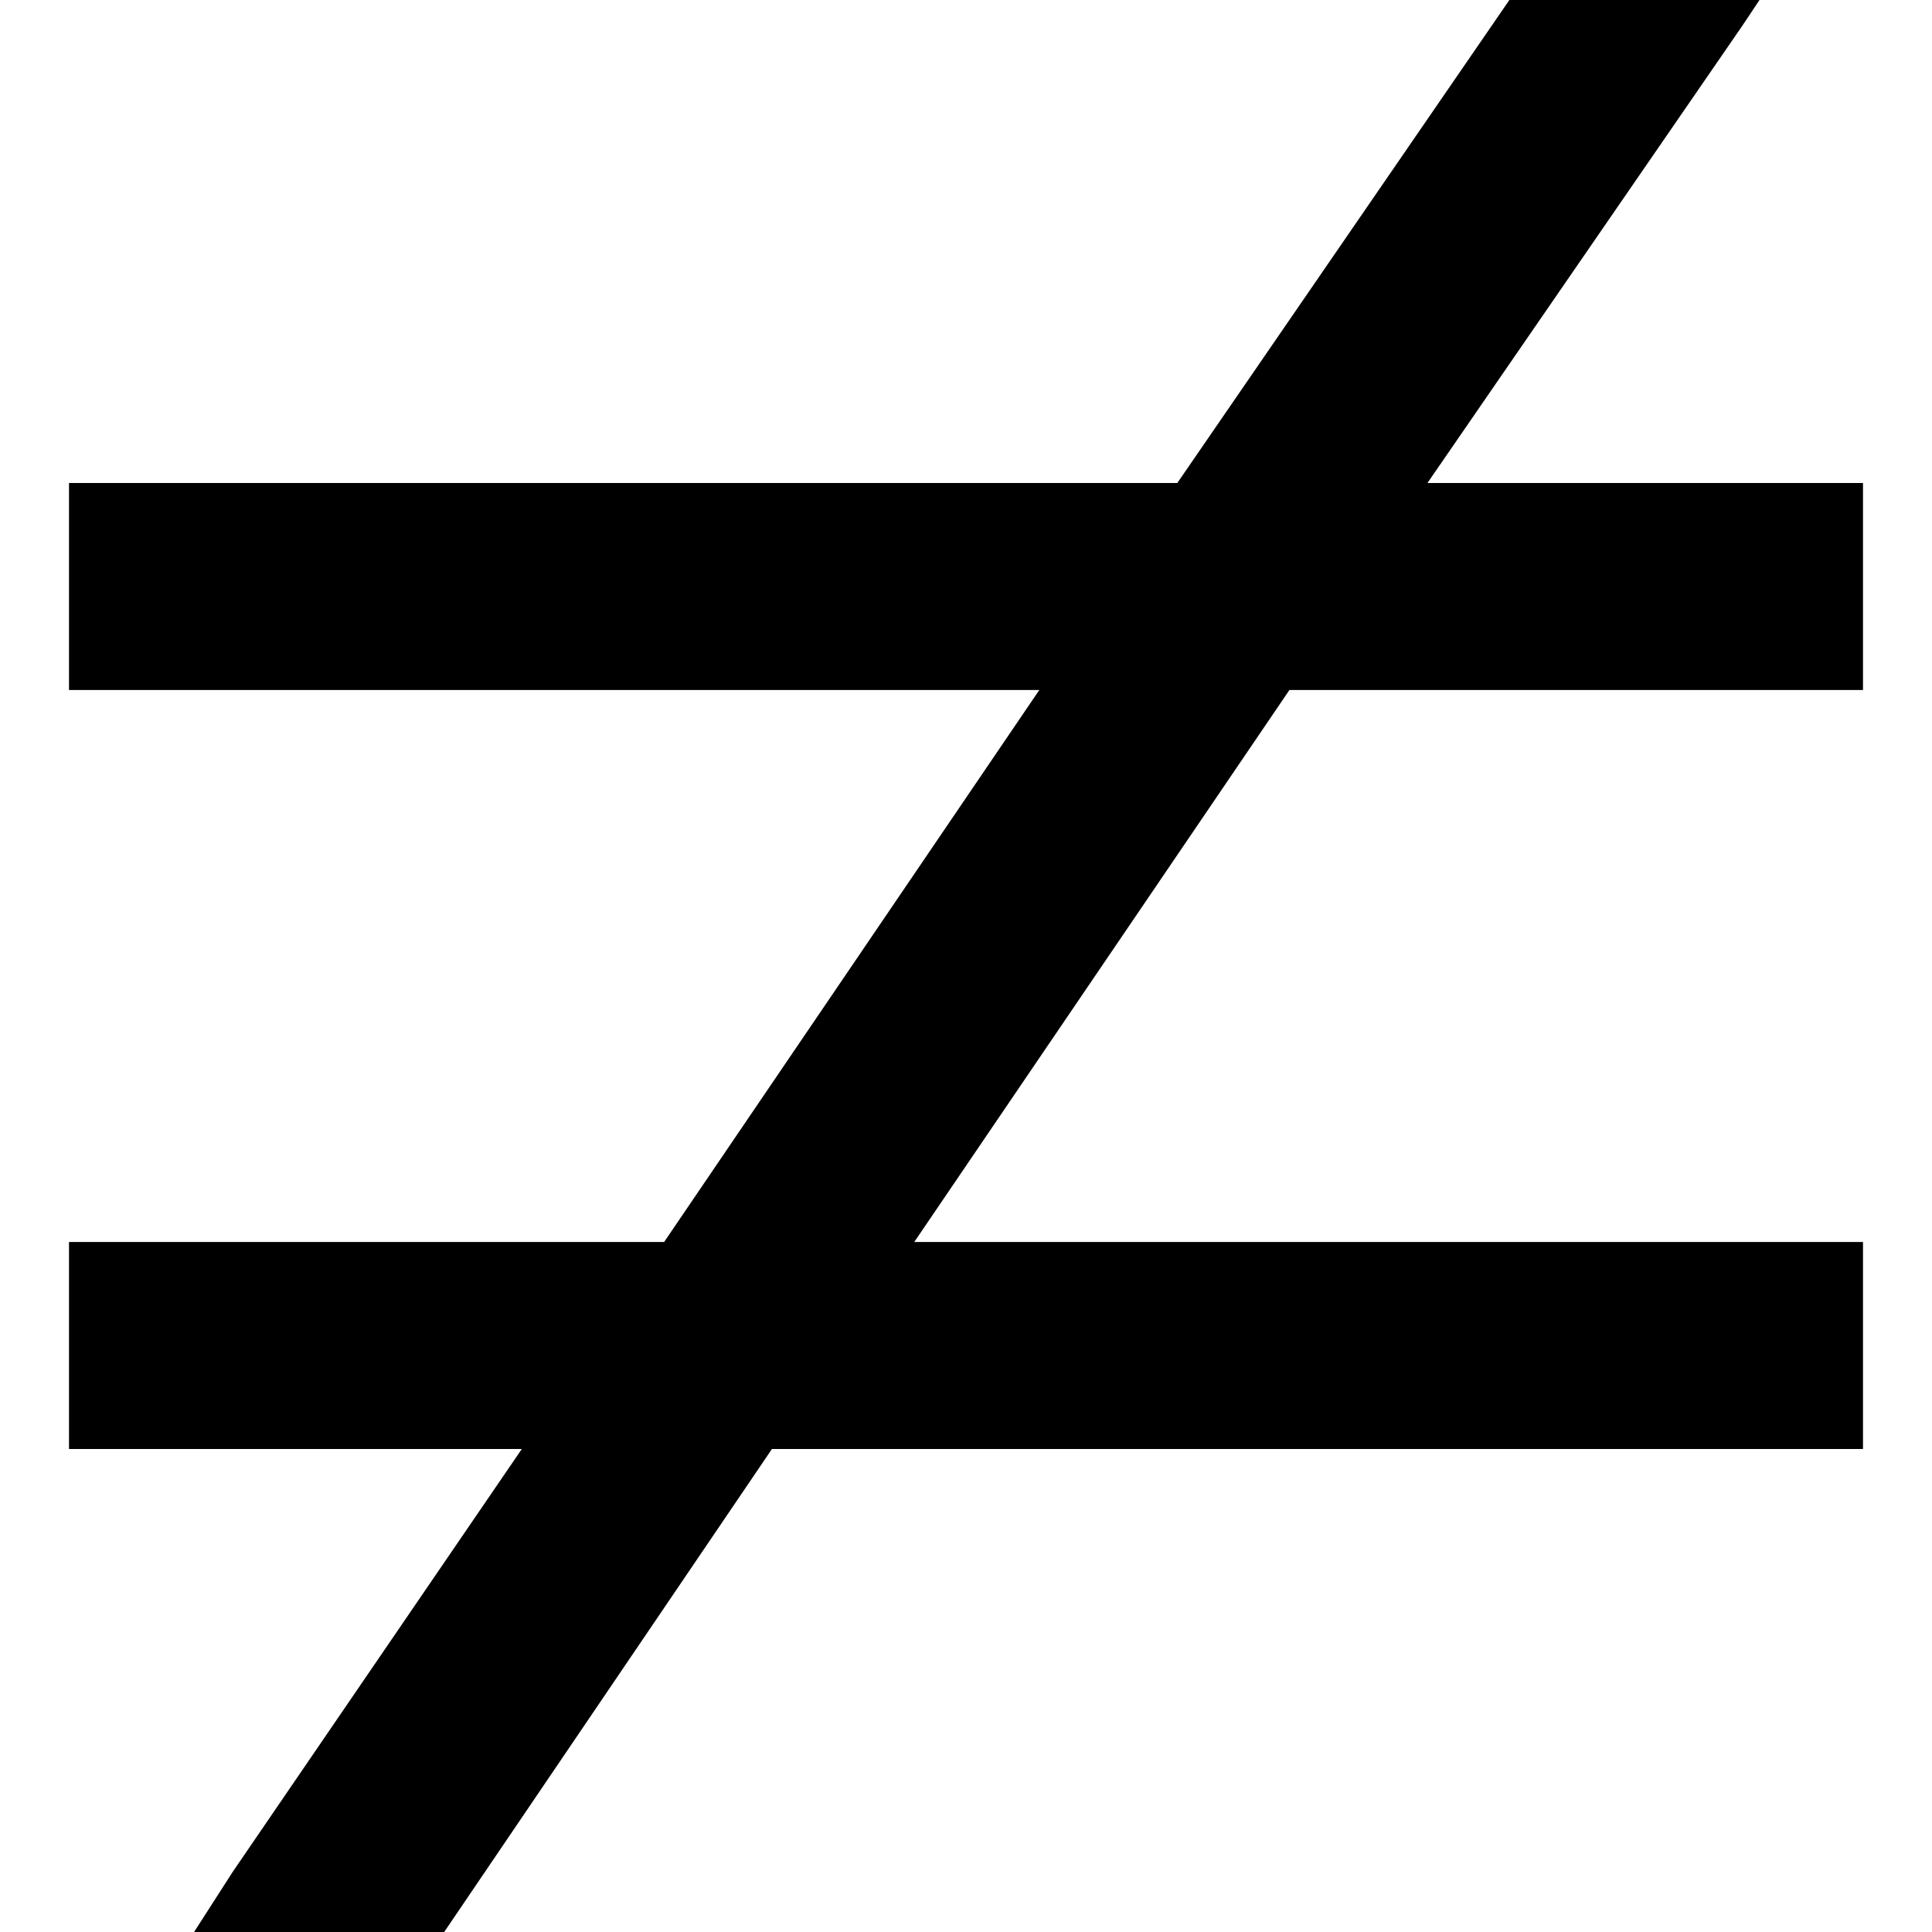 <svg xmlns="http://www.w3.org/2000/svg" viewBox="0 0 512 512">
  <path d="M 400 0 L 466.286 0 L 461.714 6.857 L 378.286 128 L 466.286 128 L 493.714 128 L 493.714 182.857 L 466.286 182.857 L 341.714 182.857 L 242.286 329.143 L 466.286 329.143 L 493.714 329.143 L 493.714 384 L 466.286 384 L 204.571 384 L 117.714 512 L 51.429 512 L 61.714 496 L 138.286 384 L 45.714 384 L 18.286 384 L 18.286 329.143 L 45.714 329.143 L 176 329.143 L 275.429 182.857 L 45.714 182.857 L 18.286 182.857 L 18.286 128 L 45.714 128 L 312 128 L 400 0 L 400 0 Z" />
</svg>